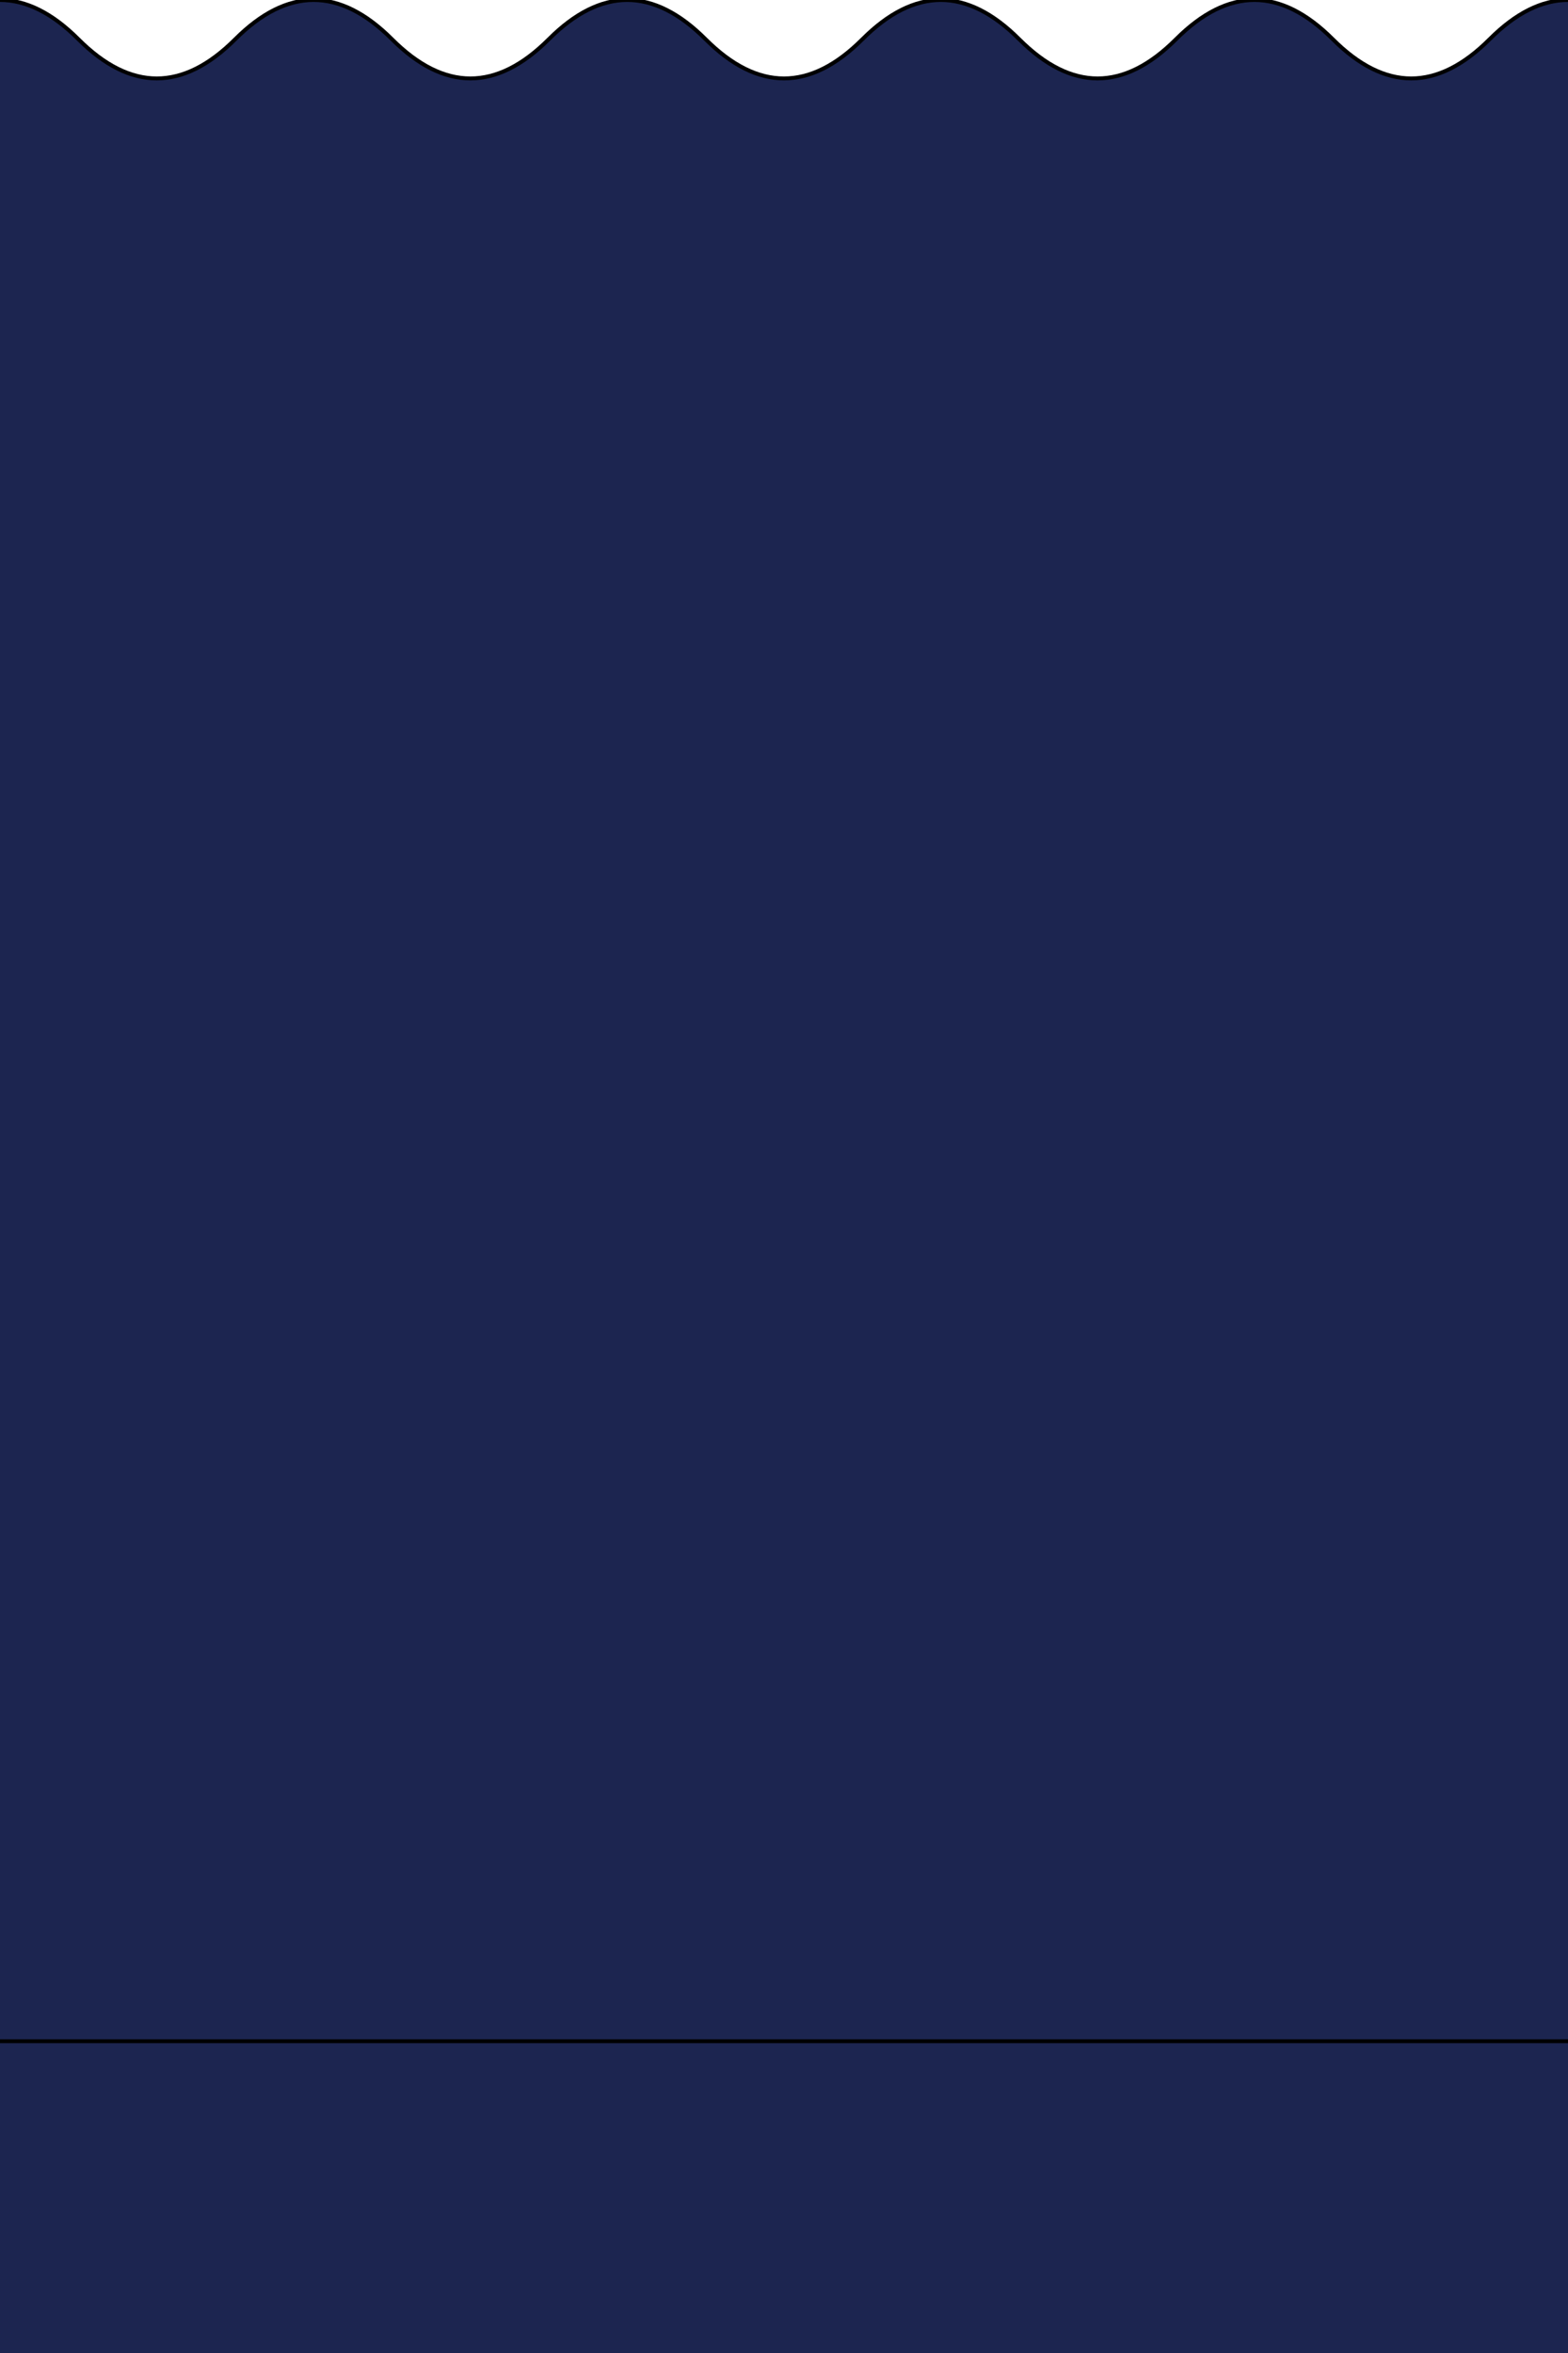 <svg width="400" height="600" xmlns="http://www.w3.org/2000/svg" fill="none">

 <g>
  <title>Layer 1</title>
  <g fill="#52B4CE" stroke="null">
   <path stroke="null" fill="#1C2550" d="m-20,10c13.333,-13.333 26.667,-13.333 40,0c13.333,13.333 26.667,13.333 40,0c13.333,-13.333 26.667,-13.333 40,0c13.333,13.333 26.667,13.333 40,0c13.333,-13.333 26.667,-13.333 40,0c13.333,13.333 26.667,13.333 40,0c13.333,-13.333 26.667,-13.333 40,0c13.333,13.333 26.667,13.333 40,0c13.333,-13.333 26.667,-13.333 40,0c13.333,13.333 26.667,13.333 40,0c13.333,-13.333 26.667,-13.333 40,0c13.333,13.333 26.667,13.333 40,0c13.333,-13.333 26.667,-13.333 40,0c13.333,13.333 26.667,13.333 40,0l0,542l-560,0l0,-542z"/>
  </g>
  <rect stroke="null" id="svg_2" height="145" width="427" y="520.5" x="-23" fill="#1c2550"/>
 </g>
</svg>